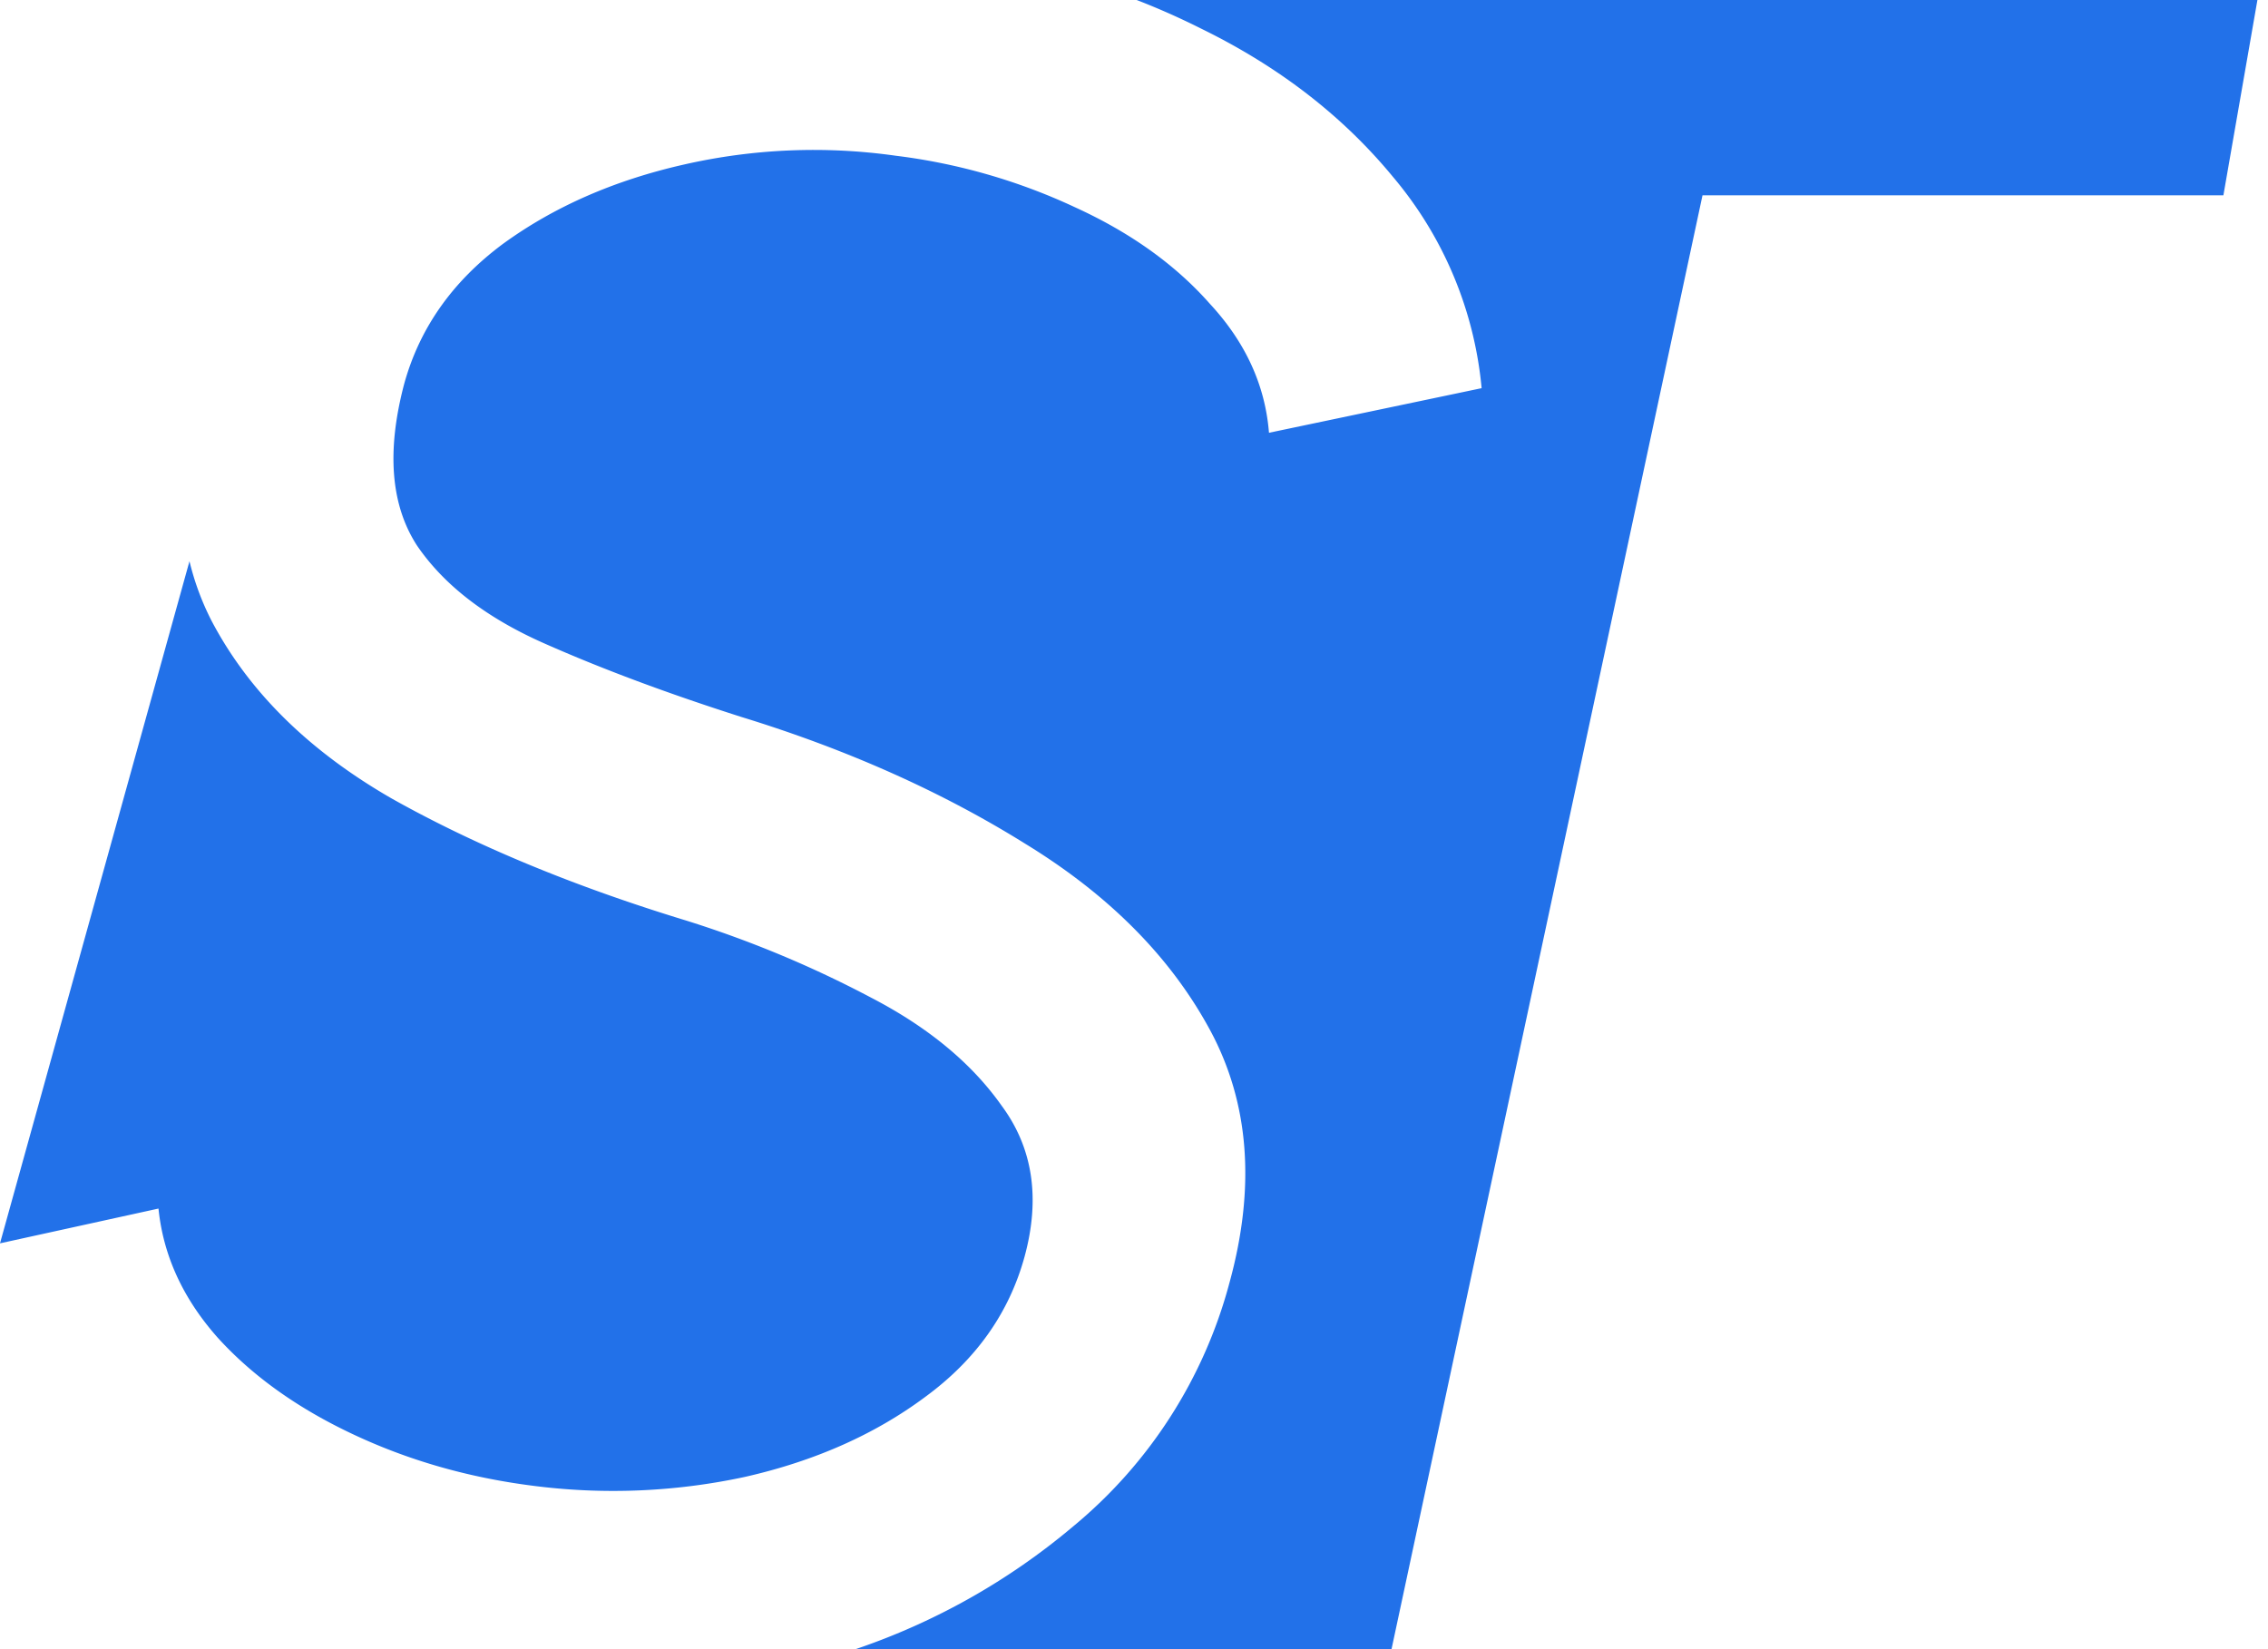<svg
      xmlns="http://www.w3.org/2000/svg"
      width="33"
      height="24"
      fill="none"
      viewBox="0 0 33 24"
    >
      <path
        fill="#2271E9"
        fillRule="evenodd"
        d="M0 18.094l2.306-.506c.069.682.355 1.307.86 1.877.505.557 1.16 1.026 1.965 1.405.805.38 1.674.63 2.608.75a9.102 9.102 0 003.1-.127c1.014-.23 1.887-.617 2.618-1.16.743-.543 1.227-1.226 1.452-2.05.23-.848.118-1.578-.332-2.188-.437-.621-1.073-1.147-1.907-1.579a15.913 15.913 0 00-2.688-1.12c-1.63-.497-3.057-1.088-4.28-1.774-1.209-.695-2.084-1.559-2.625-2.59a3.893 3.893 0 01-.32-.865L0 18.094zM12.449 24h7.798l4.525-21.158h7.579L32.846 0H16.539c.323.125.639.266.947.421 1.131.554 2.06 1.274 2.788 2.16a5.557 5.557 0 011.284 3.068l-3.094.649c-.055-.692-.342-1.318-.86-1.877-.503-.57-1.158-1.038-1.965-1.406a8.651 8.651 0 00-2.608-.749 8.495 8.495 0 00-3.081.129c-1.016.23-1.894.616-2.637 1.158-.73.544-1.208 1.222-1.432 2.034-.258.977-.196 1.76.185 2.35.395.58 1.013 1.055 1.855 1.427.842.373 1.8.73 2.873 1.072 1.538.473 2.914 1.088 4.127 1.845 1.215.744 2.11 1.646 2.683 2.705.573 1.059.668 2.285.286 3.678a6.897 6.897 0 01-2.276 3.55A9.772 9.772 0 0112.449 24z"
        clipRule="evenodd"
      ></path>
    </svg>